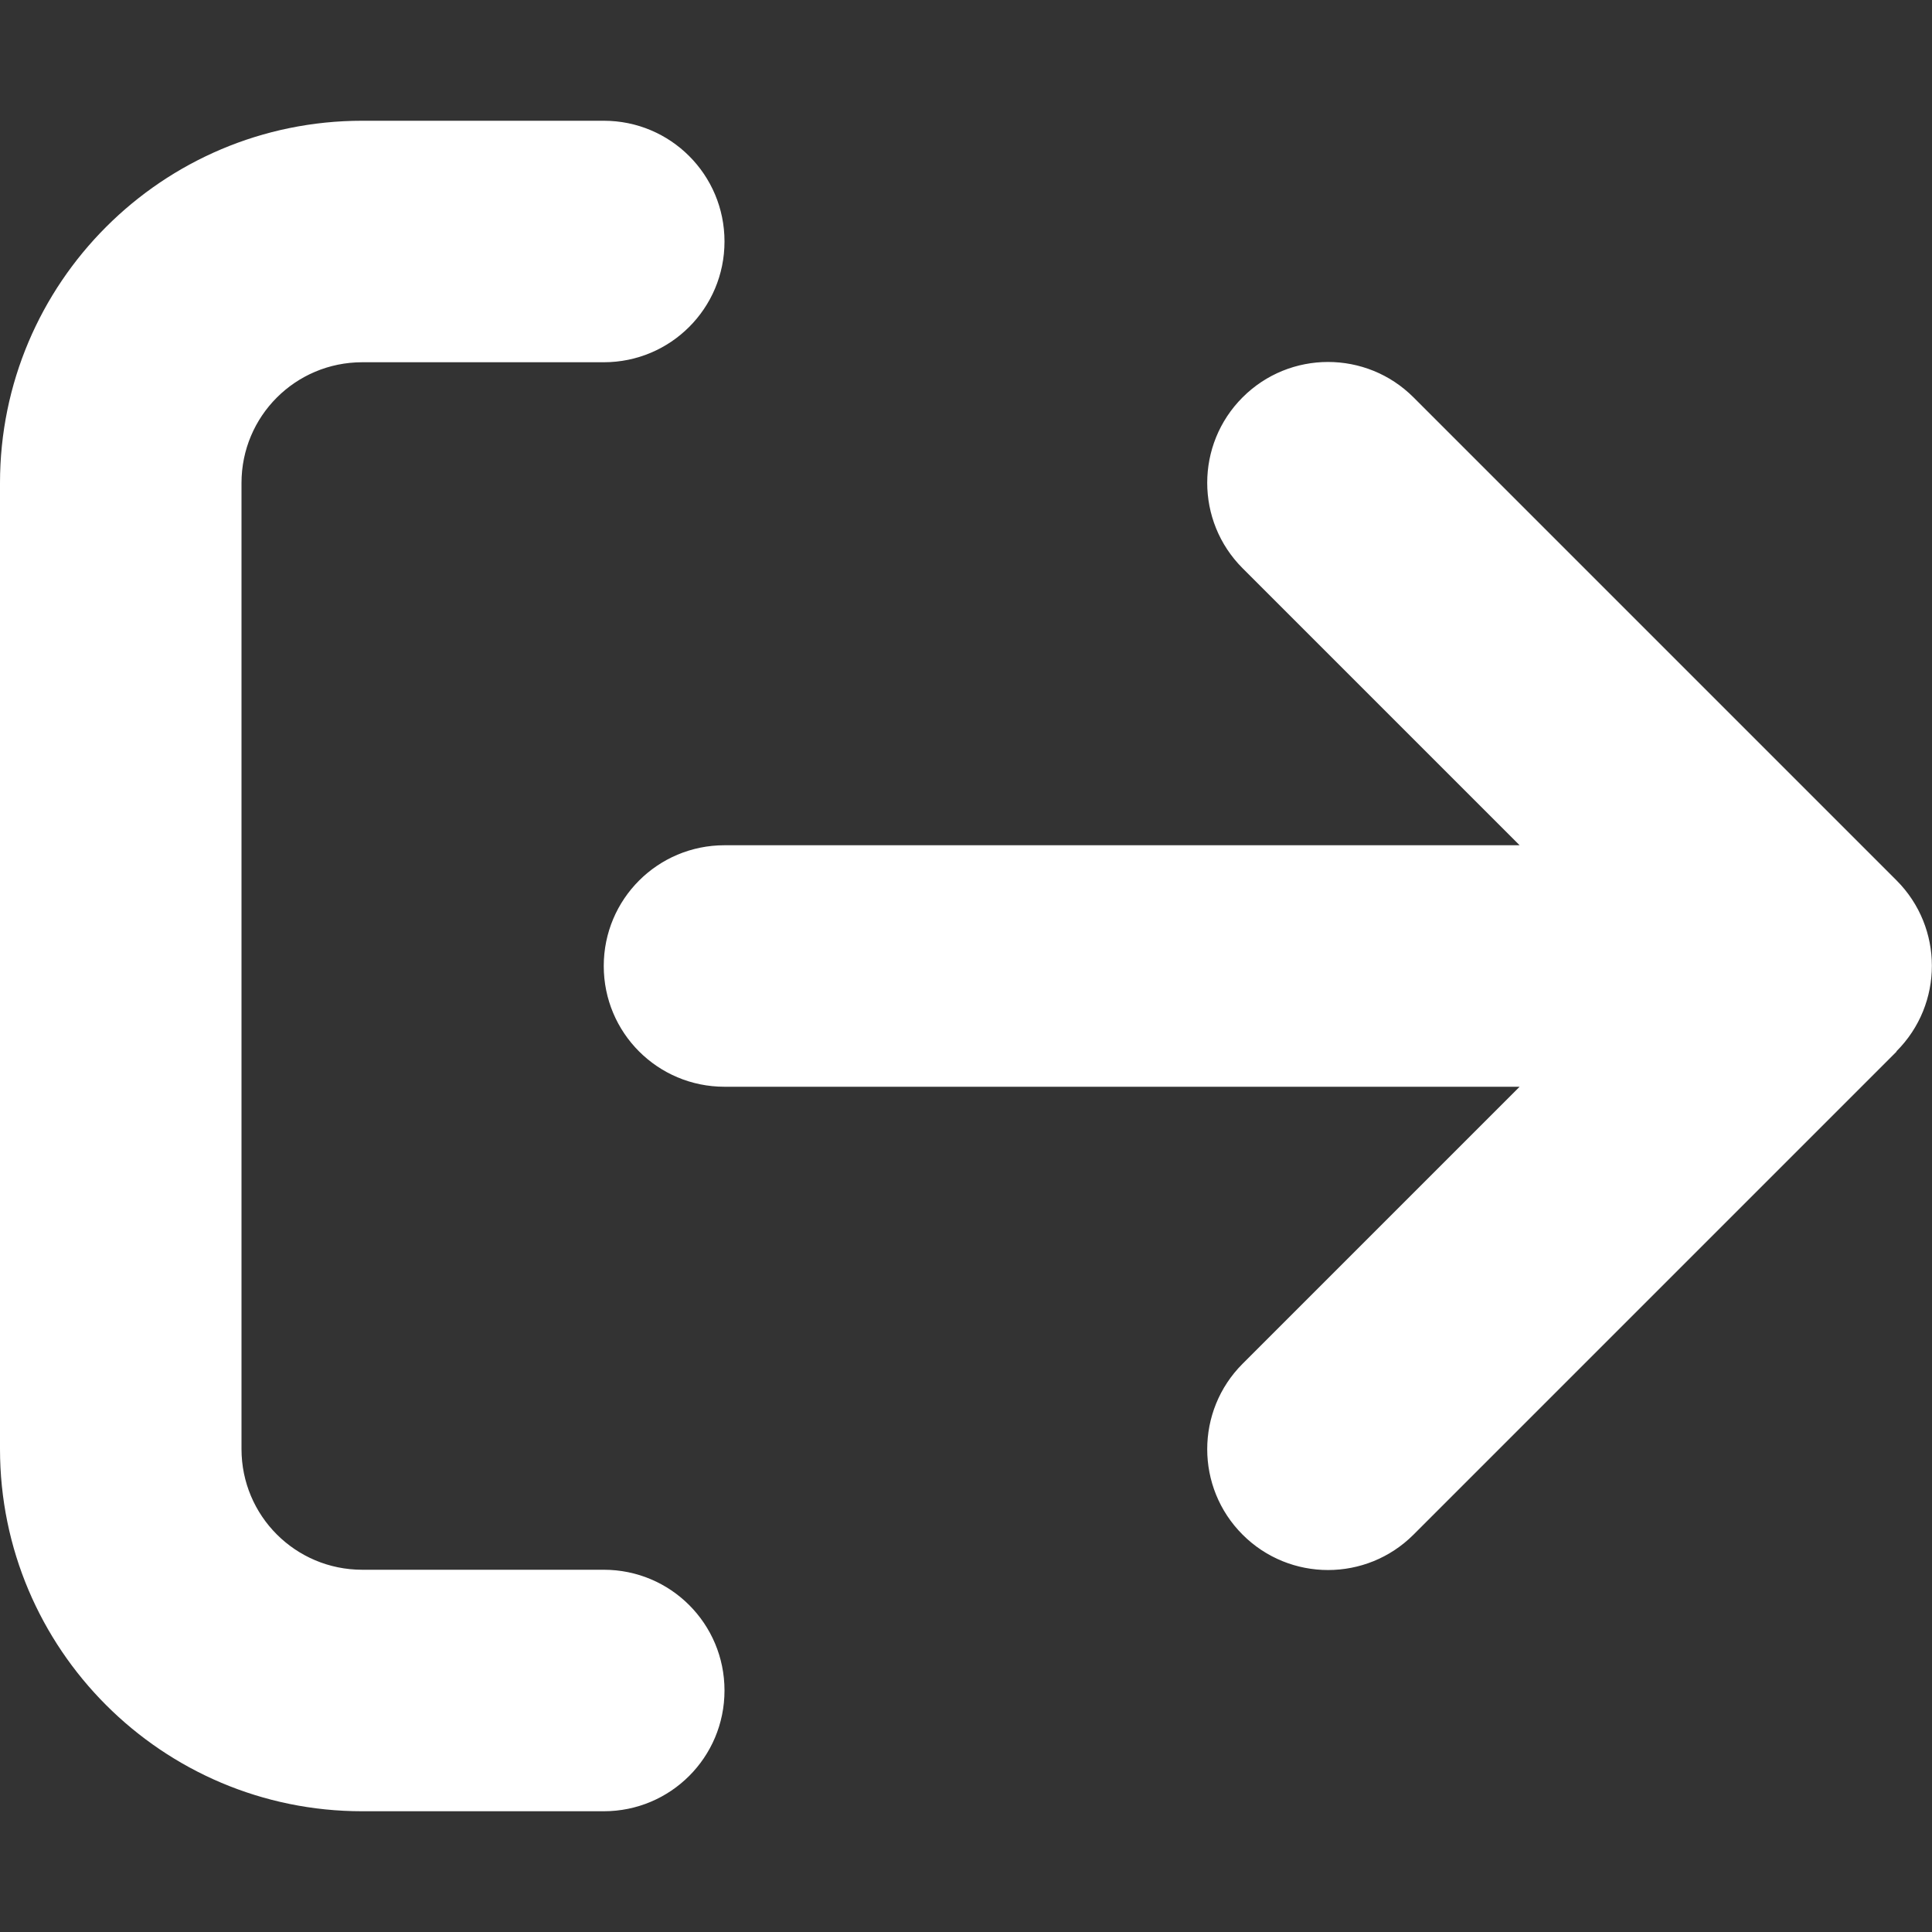 <svg width="24" height="24" viewBox="0 0 24 24" fill="none" xmlns="http://www.w3.org/2000/svg">
<rect x="0" y="0" width="24" height="24" fill="#333333" stroke="none"/>
<path d="M23.559 13.059C24.145 12.473 24.145 11.522 23.559 10.936L17.559 4.936C16.973 4.35 16.022 4.35 15.436 4.936C14.85 5.522 14.85 6.473 15.436 7.059L18.877 10.5H9C8.17 10.5 7.5 11.17 7.5 12C7.5 12.83 8.17 13.5 9 13.5H18.877L15.436 16.941C14.85 17.527 14.85 18.478 15.436 19.064C16.022 19.65 16.973 19.65 17.559 19.064L23.559 13.064V13.059ZM7.5 4.5C8.33 4.5 9 3.83 9 3C9 2.17 8.33 1.5 7.5 1.5H4.5C2.016 1.5 0 3.516 0 6V18C0 20.484 2.016 22.5 4.5 22.5H7.5C8.33 22.5 9 21.83 9 21C9 20.17 8.33 19.5 7.5 19.5H4.5C3.67 19.5 3 18.83 3 18V6C3 5.17 3.67 4.5 4.5 4.5H7.5Z" fill="white"/>
</svg>
